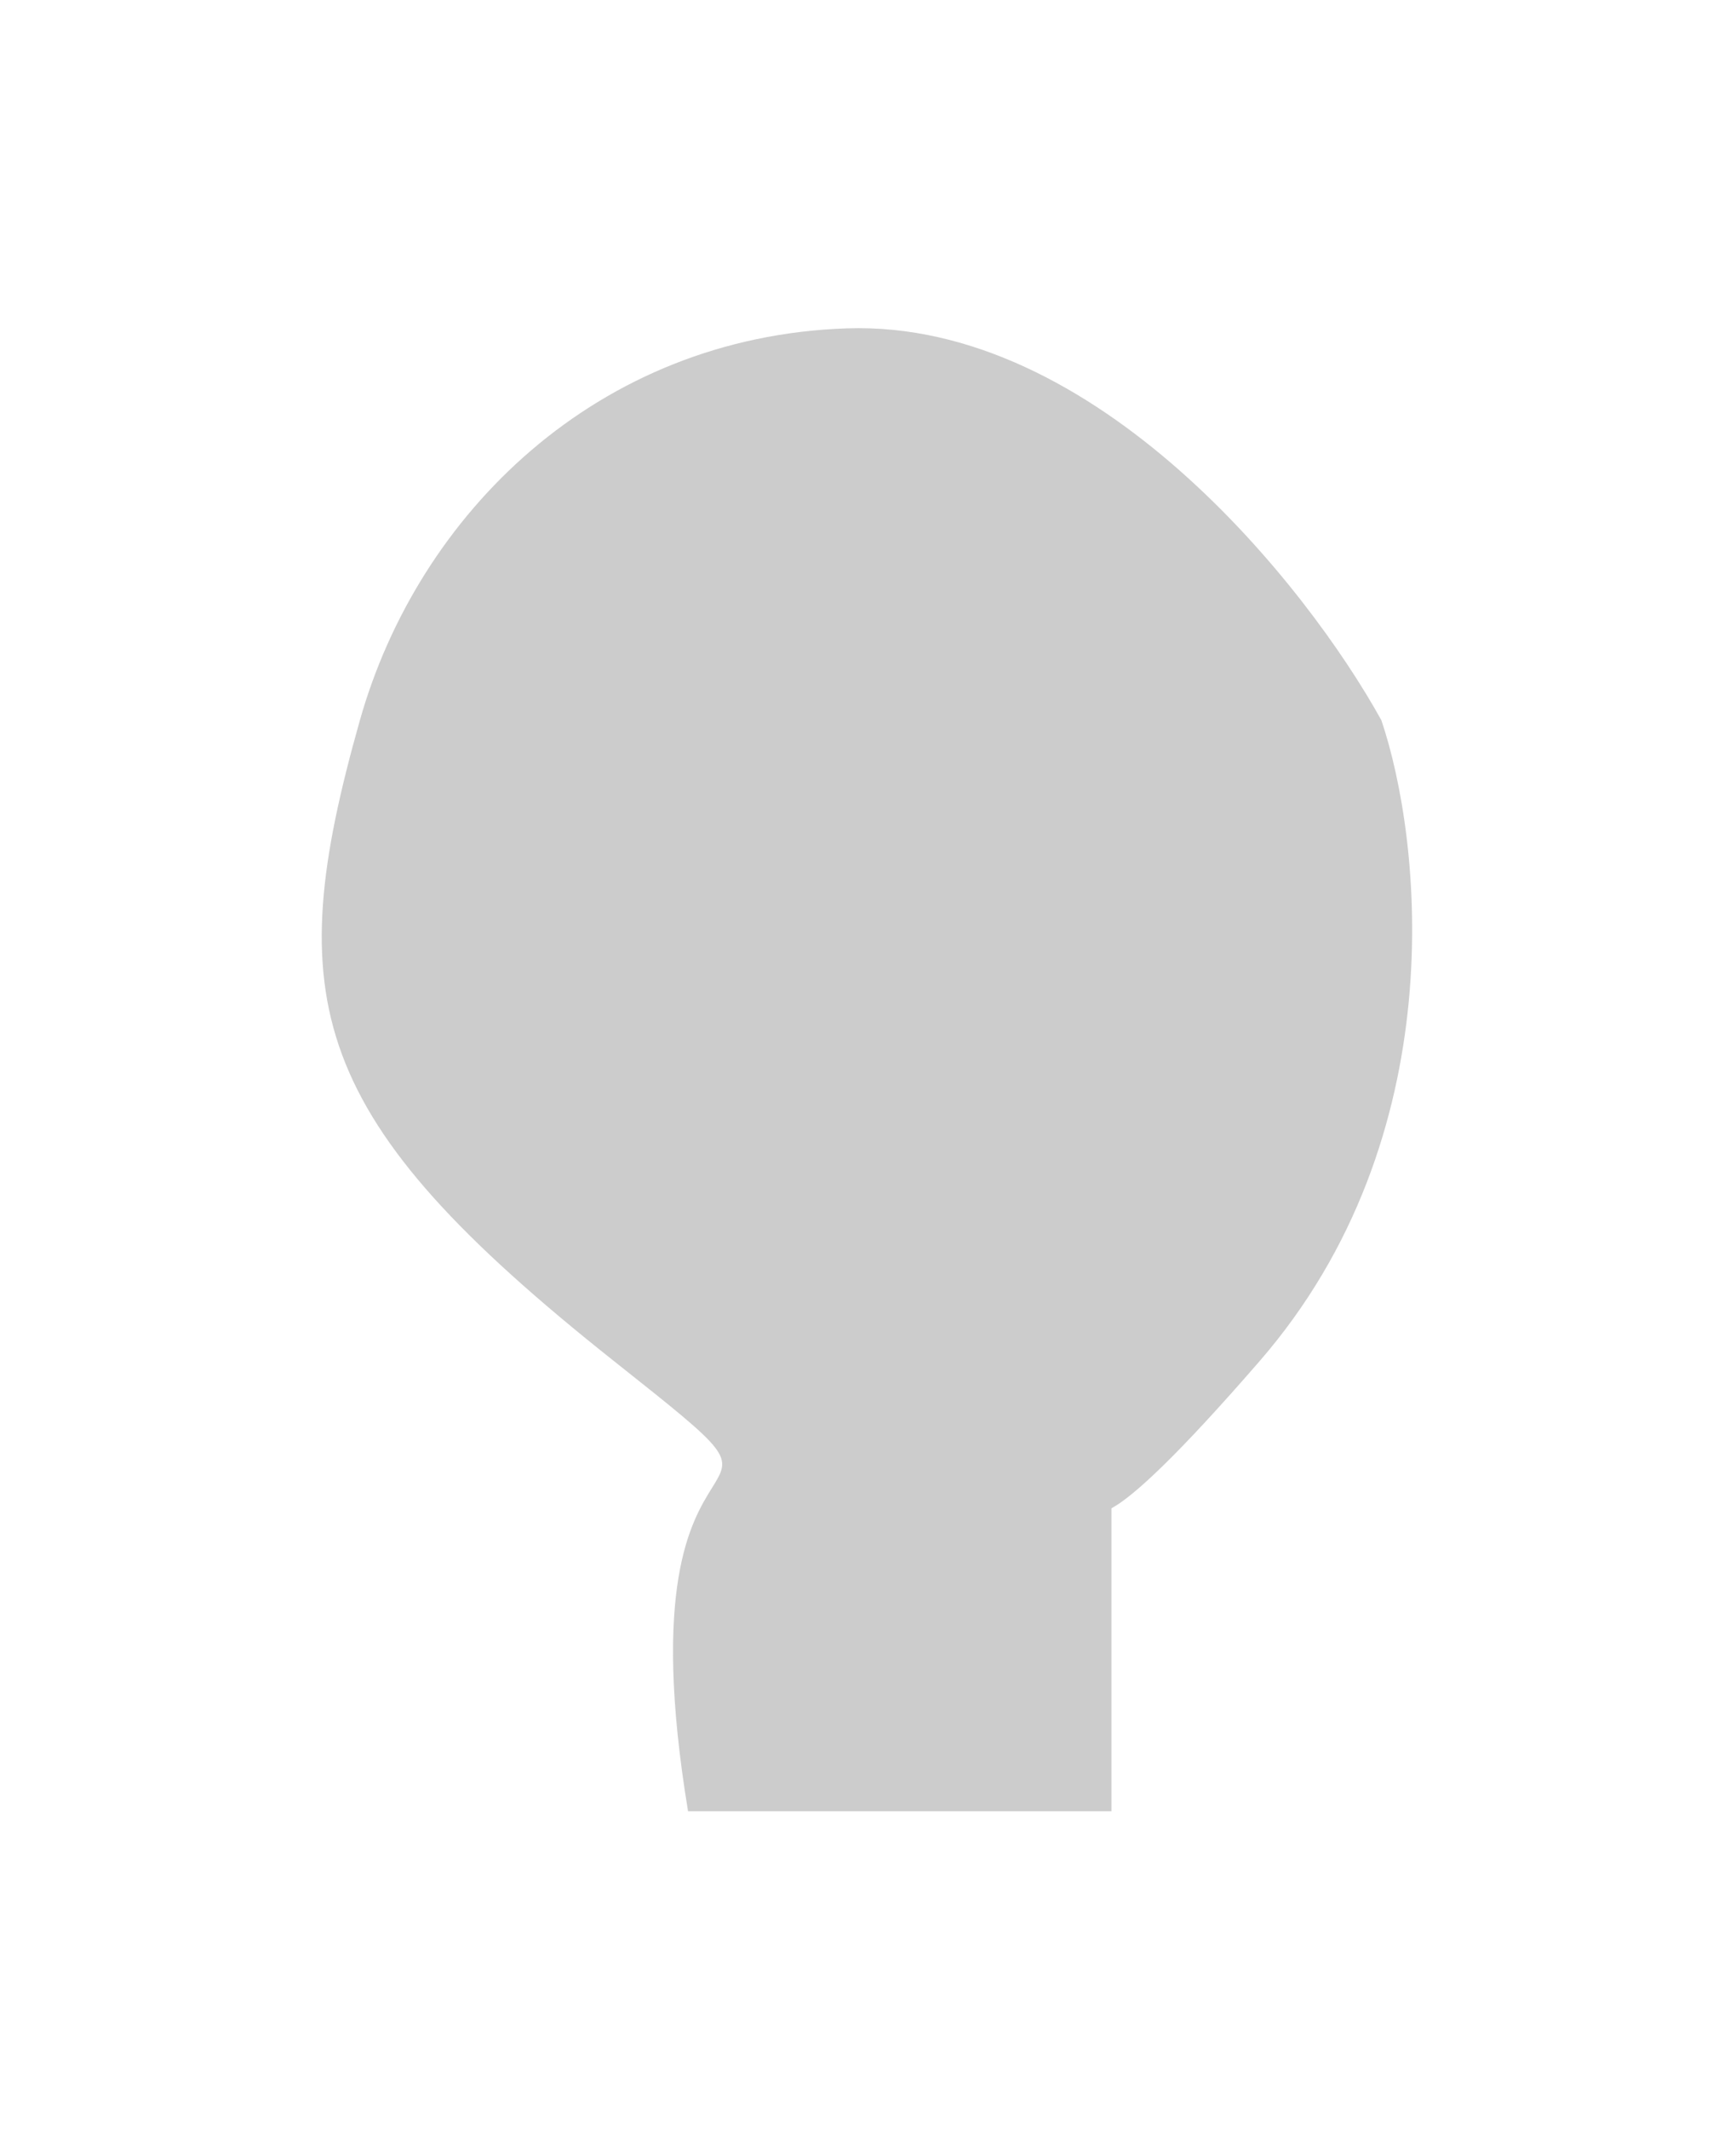 <svg width="164" height="201" viewBox="0 0 164 201" fill="none" xmlns="http://www.w3.org/2000/svg">
<g opacity="0.2" filter="url(#filter0_f_0_4598)">
<path d="M64.999 171C57.999 128.5 80.376 146.247 57.999 128.5C28.997 105.5 26.5 94.5 33.999 68C39.517 48.5 56.399 31.8 79.999 31C103.599 30.2 123.499 55.333 130.499 68C134.332 79.334 137.399 107.3 118.999 128.5C111.337 137.328 107.109 141.26 104.999 142.398V171H64.999Z" fill="black"/>
</g>
<defs>
<filter id="filter0_f_0_4598" x="0.395" y="0.981" width="163.012" height="200.019" filterUnits="userSpaceOnUse" color-interpolation-filters="sRGB">
<feFlood flood-opacity="0" result="BackgroundImageFix"/>
<feBlend mode="normal" in="SourceGraphic" in2="BackgroundImageFix" result="shape"/>
<feGaussianBlur stdDeviation="15" result="effect1_foregroundBlur_0_4598"/>
</filter>
</defs>
</svg>
